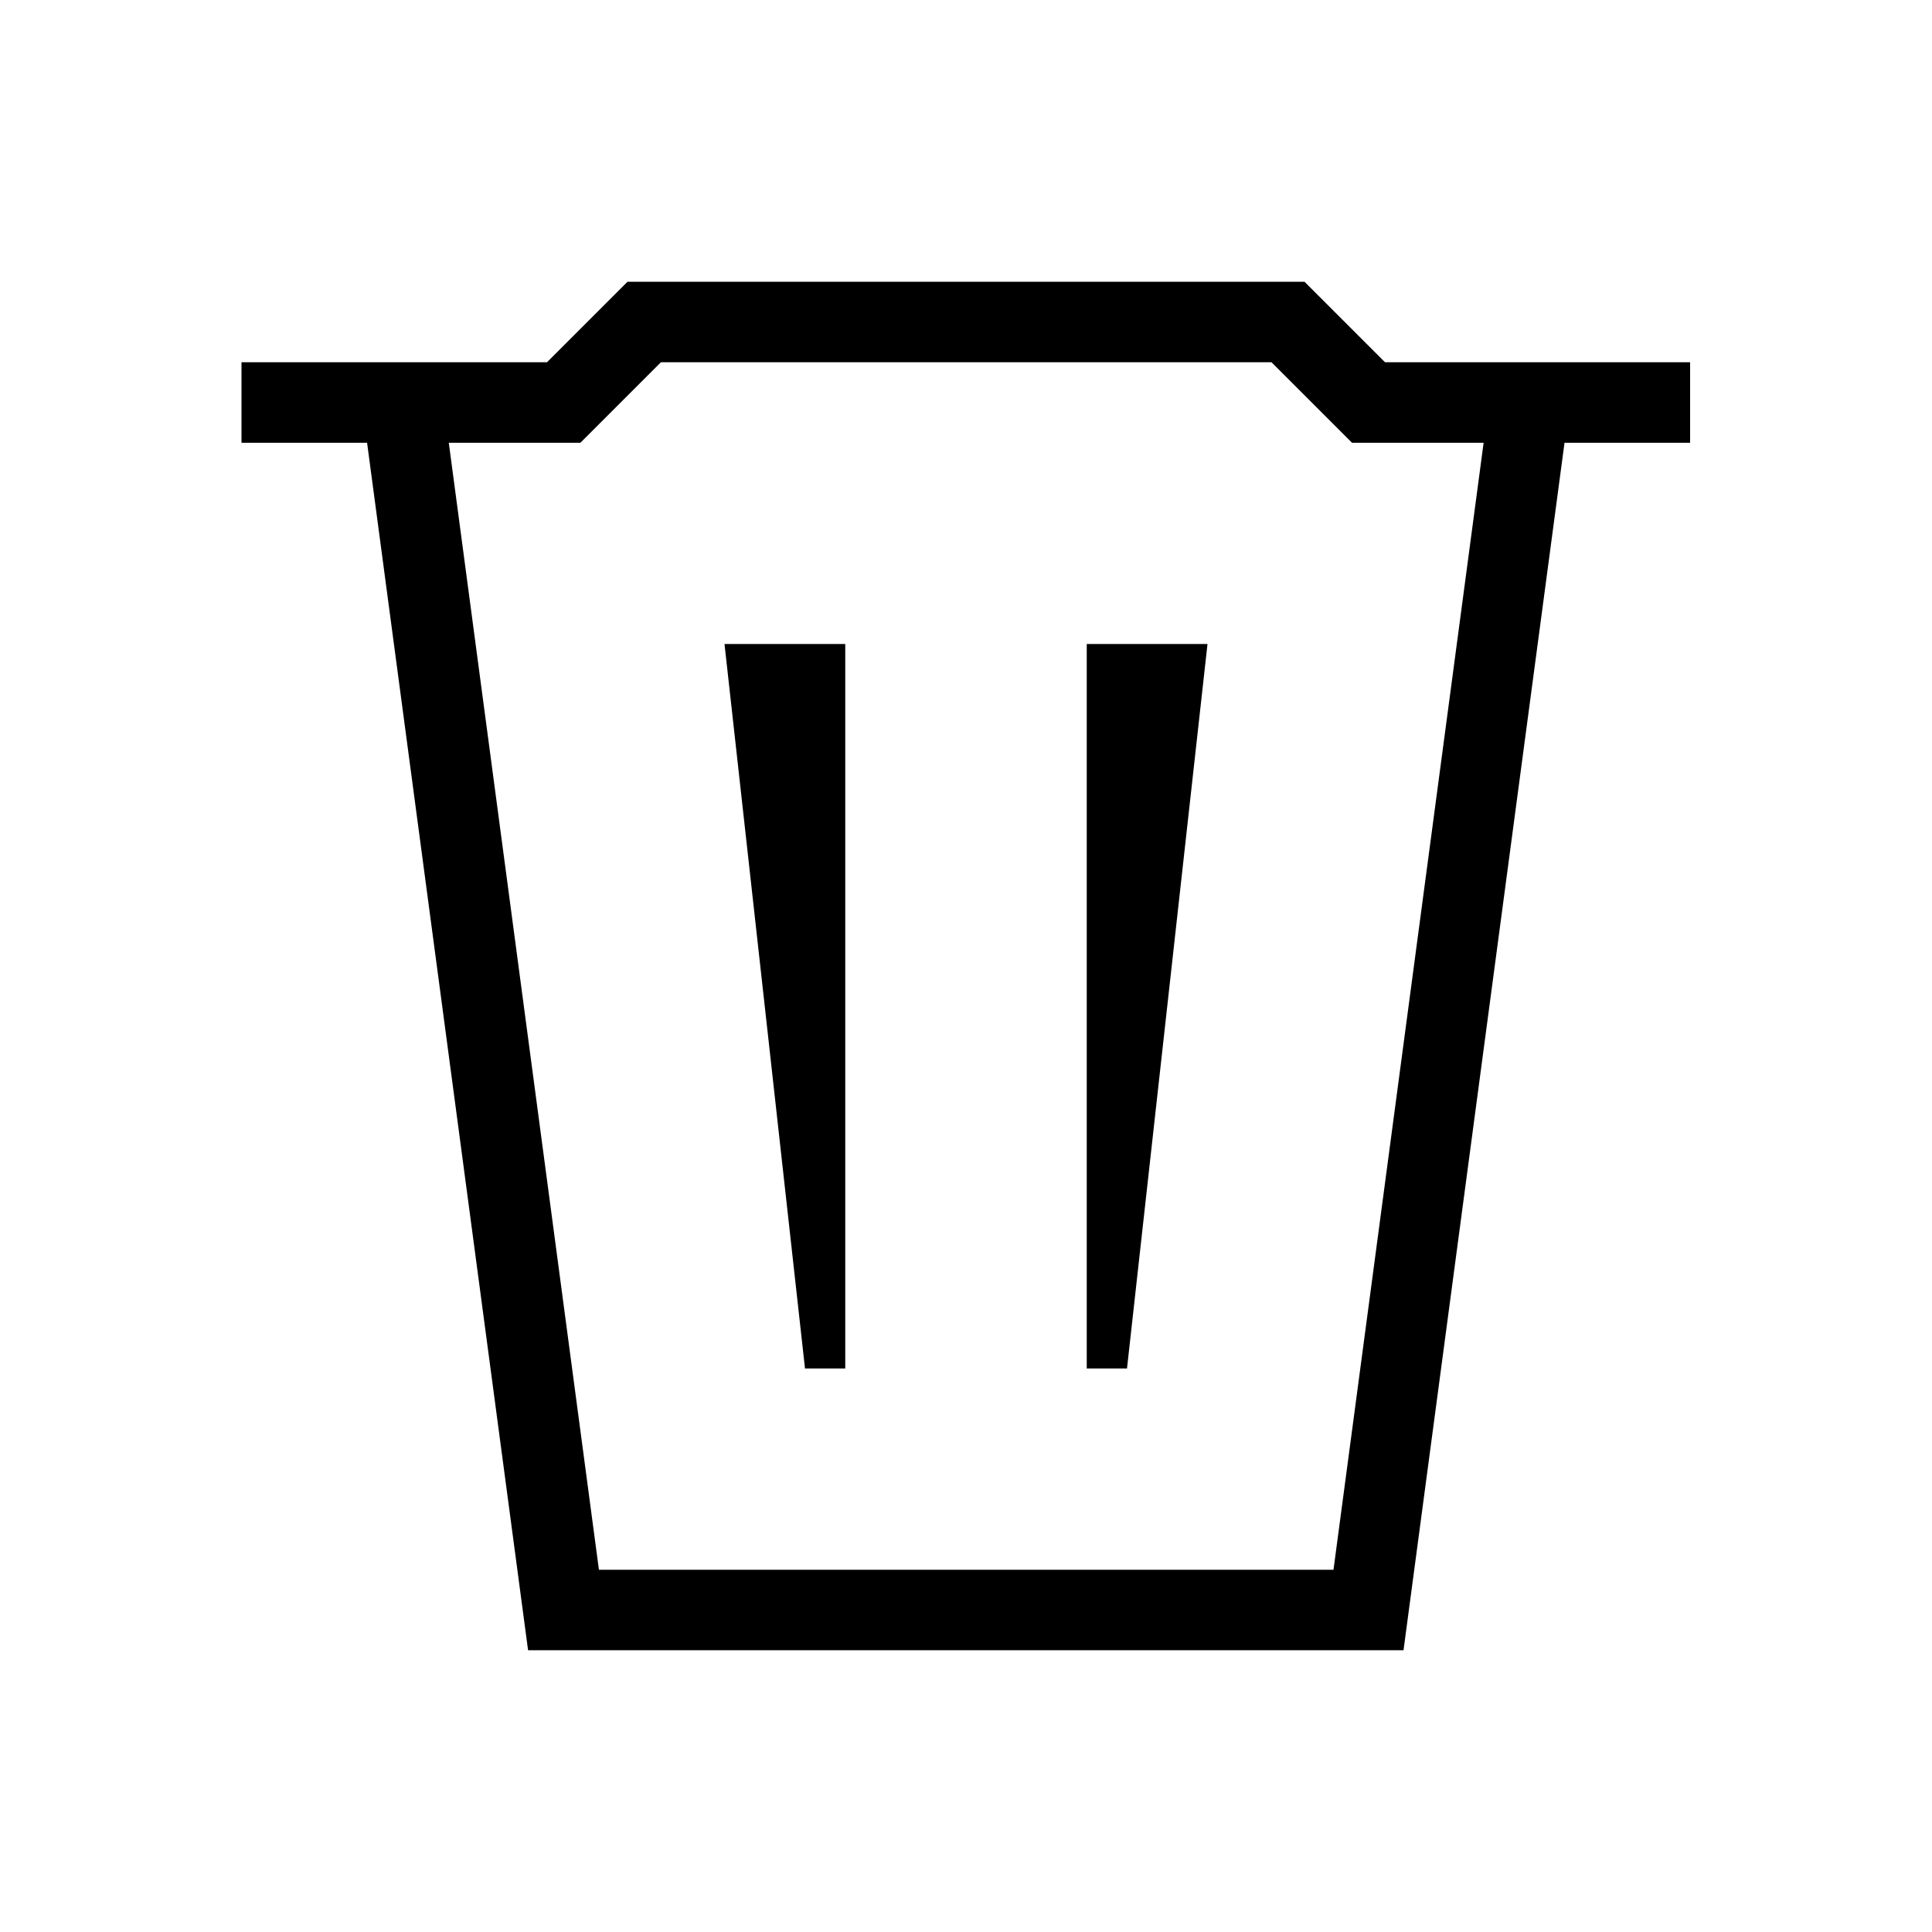<?xml version="1.0" encoding="UTF-8"?>
<svg id="Layer_1" data-name="Layer 1" xmlns="http://www.w3.org/2000/svg" viewBox="0 0 48 48">
  <path d="M42,9h-7.59l-2-2H15.59l-2,2H6v2h3.12l4,30h21.75l4-30h3.12v-2Zm-8.88,30H14.88l-3.73-28h3.27l2-2h15.17l2,2h3.27l-3.73,28Z"/>
  <path d="M21,16h-3l2,18h1V16Z"/>
  <path d="M27,16h3l-2,18h-1V16Z"/>
</svg>